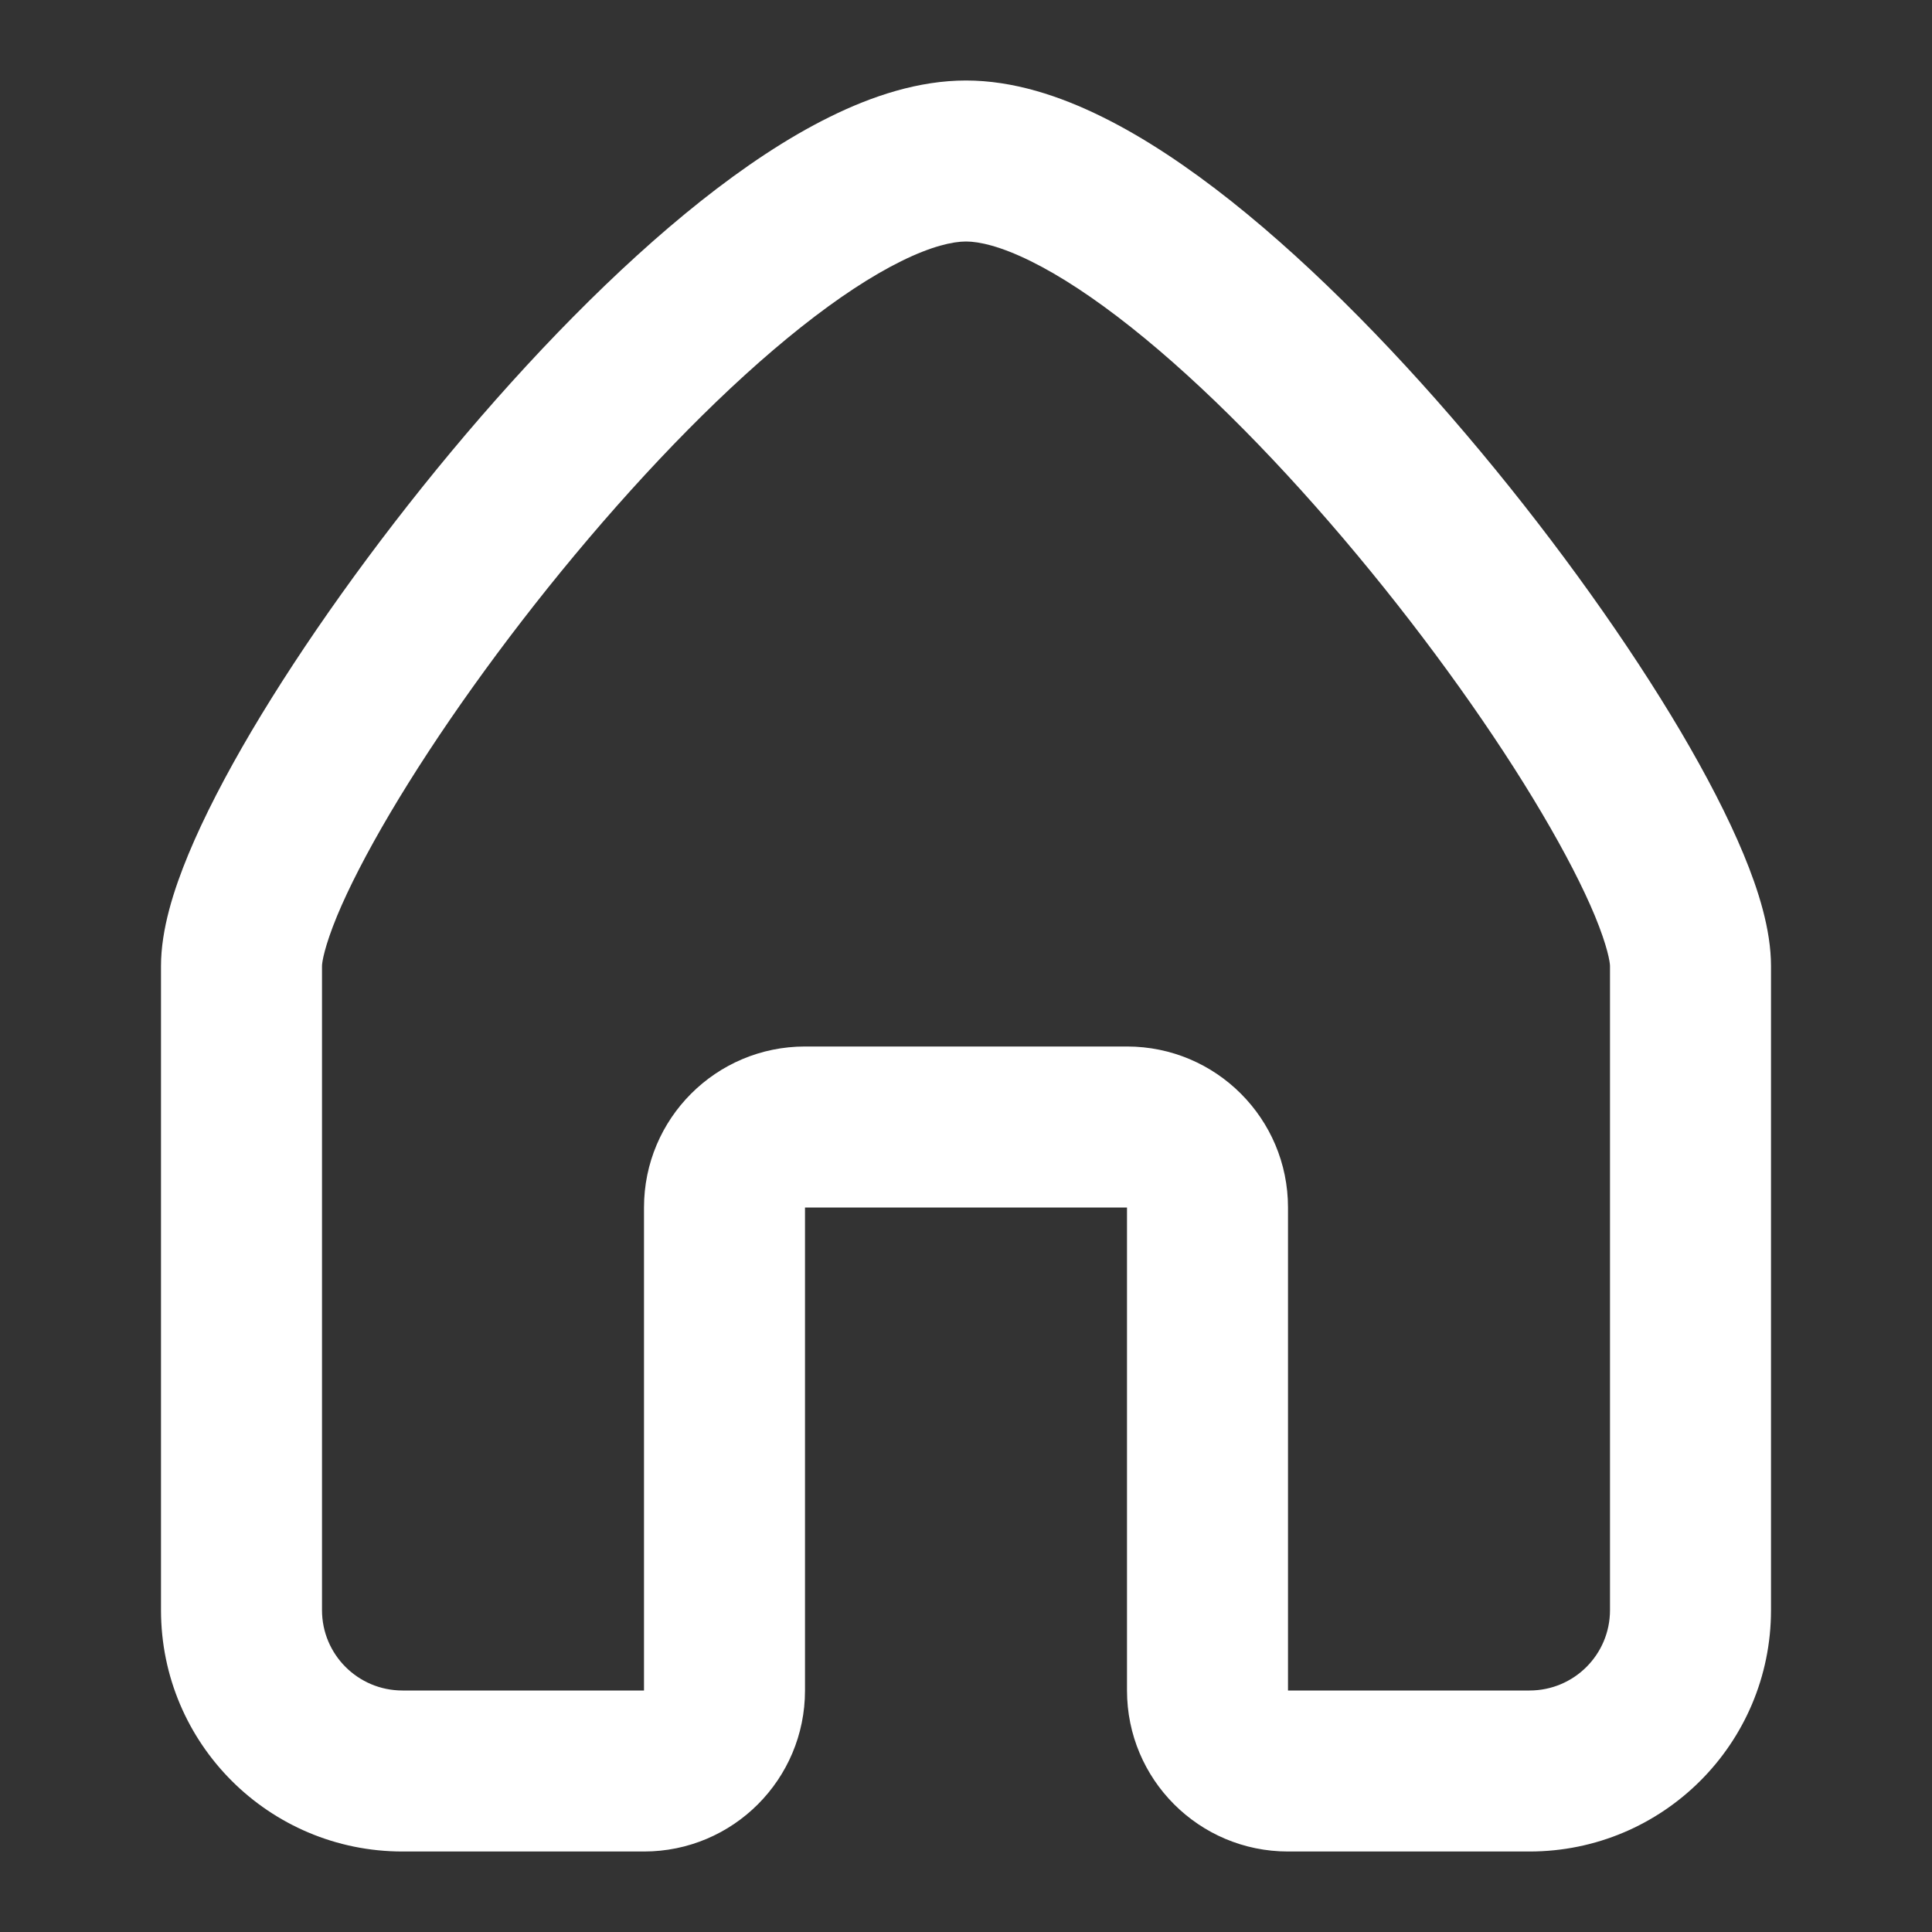 <svg width="30" height="30" viewBox="0 0 30 30" fill="none" xmlns="http://www.w3.org/2000/svg">
<rect x="0" y="0" width="30" height="30" fill="#333333" stroke="none"/>
<path fill-rule="evenodd" clip-rule="evenodd" d="M5.234 14.223C5.038 14.699 5 14.942 5 15V25.002C5 25.691 5.558 26.25 6.25 26.25H10V18.75C10 17.369 11.119 16.25 12.5 16.25H17.5C18.881 16.25 20 17.369 20 18.75V26.25H23.75C24.442 26.25 25 25.691 25 25.002V15C25 14.942 24.962 14.699 24.766 14.223C24.583 13.782 24.305 13.241 23.943 12.628C23.221 11.405 22.206 9.975 21.071 8.613C19.933 7.247 18.705 5.987 17.563 5.081C16.992 4.628 16.467 4.283 16.007 4.056C15.536 3.823 15.205 3.75 15 3.75C14.795 3.75 14.464 3.823 13.993 4.056C13.533 4.283 13.008 4.628 12.437 5.081C11.295 5.987 10.067 7.247 8.929 8.613C7.794 9.975 6.78 11.405 6.057 12.628C5.695 13.241 5.417 13.782 5.234 14.223ZM12.887 1.814C13.544 1.489 14.268 1.25 15 1.25C15.732 1.25 16.456 1.489 17.113 1.814C17.781 2.143 18.457 2.599 19.117 3.122C20.436 4.169 21.786 5.565 22.991 7.012C24.2 8.463 25.295 10.002 26.096 11.356C26.495 12.033 26.833 12.683 27.075 13.267C27.303 13.817 27.5 14.433 27.5 15V25.002C27.5 27.075 25.82 28.75 23.75 28.75H20C18.619 28.75 17.5 27.631 17.5 26.25V18.75H12.5V26.25C12.5 27.631 11.381 28.75 10 28.75H6.25C4.18 28.75 2.5 27.075 2.5 25.002V15C2.5 14.433 2.697 13.817 2.925 13.267C3.167 12.683 3.505 12.033 3.904 11.356C4.705 10.002 5.8 8.463 7.008 7.012C8.214 5.565 9.564 4.169 10.883 3.122C11.543 2.599 12.219 2.143 12.887 1.814Z" fill="white"/>
</svg>
